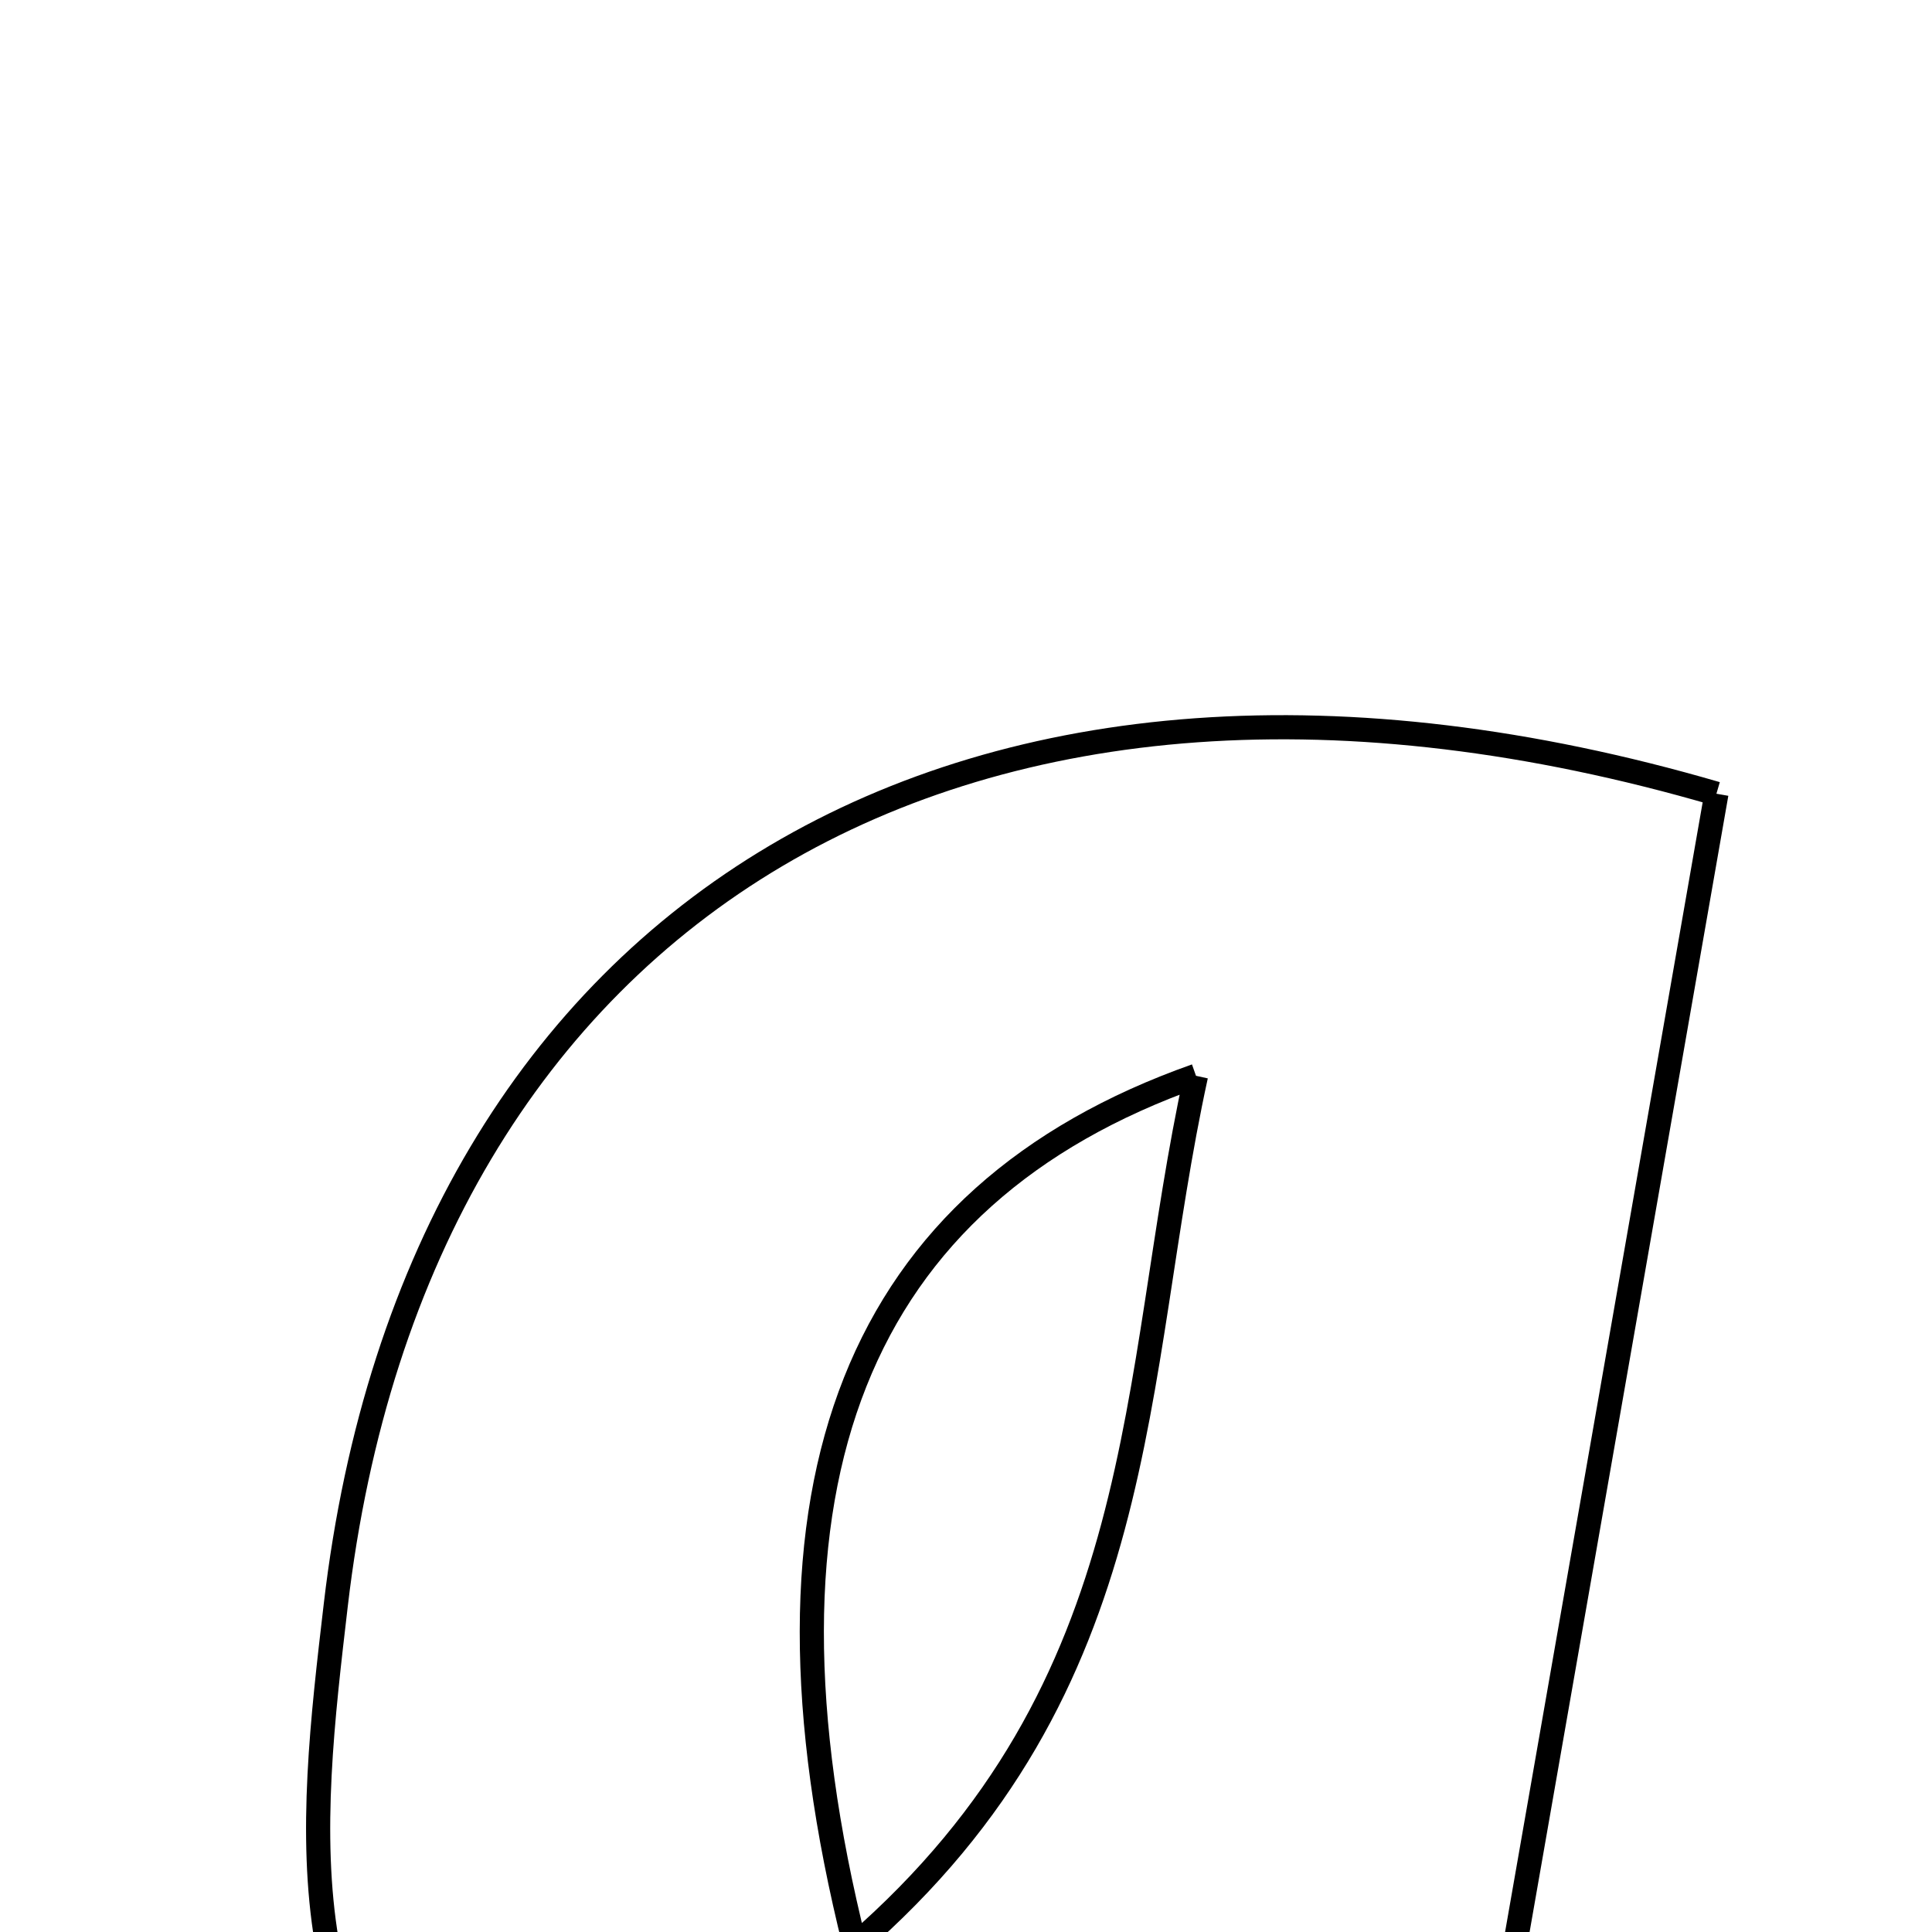<svg xmlns="http://www.w3.org/2000/svg" viewBox="0.0 0.0 24.0 24.0" height="200px" width="200px"><path fill="none" stroke="black" stroke-width=".3" stroke-opacity="1.0"  filling="0" d="M21.322 9.86 C20.253 15.975 19.222 21.868 18.152 27.985 C16.877 27.985 15.456 27.985 13.958 27.985 C13.754 27.301 13.543 26.598 13.284 25.728 C11.107 27.202 9.08 29.313 6.355 27.587 C3.472 25.762 3.846 22.721 4.171 19.939 C5.185 11.267 12.027 7.149 21.322 9.86"></path>
<path fill="none" stroke="black" stroke-width=".3" stroke-opacity="1.0"  filling="0" d="M14.857 13.364 C10.656 14.849 9.182 18.419 10.62 24.166 C14.345 20.933 14.032 17.136 14.857 13.364"></path></svg>